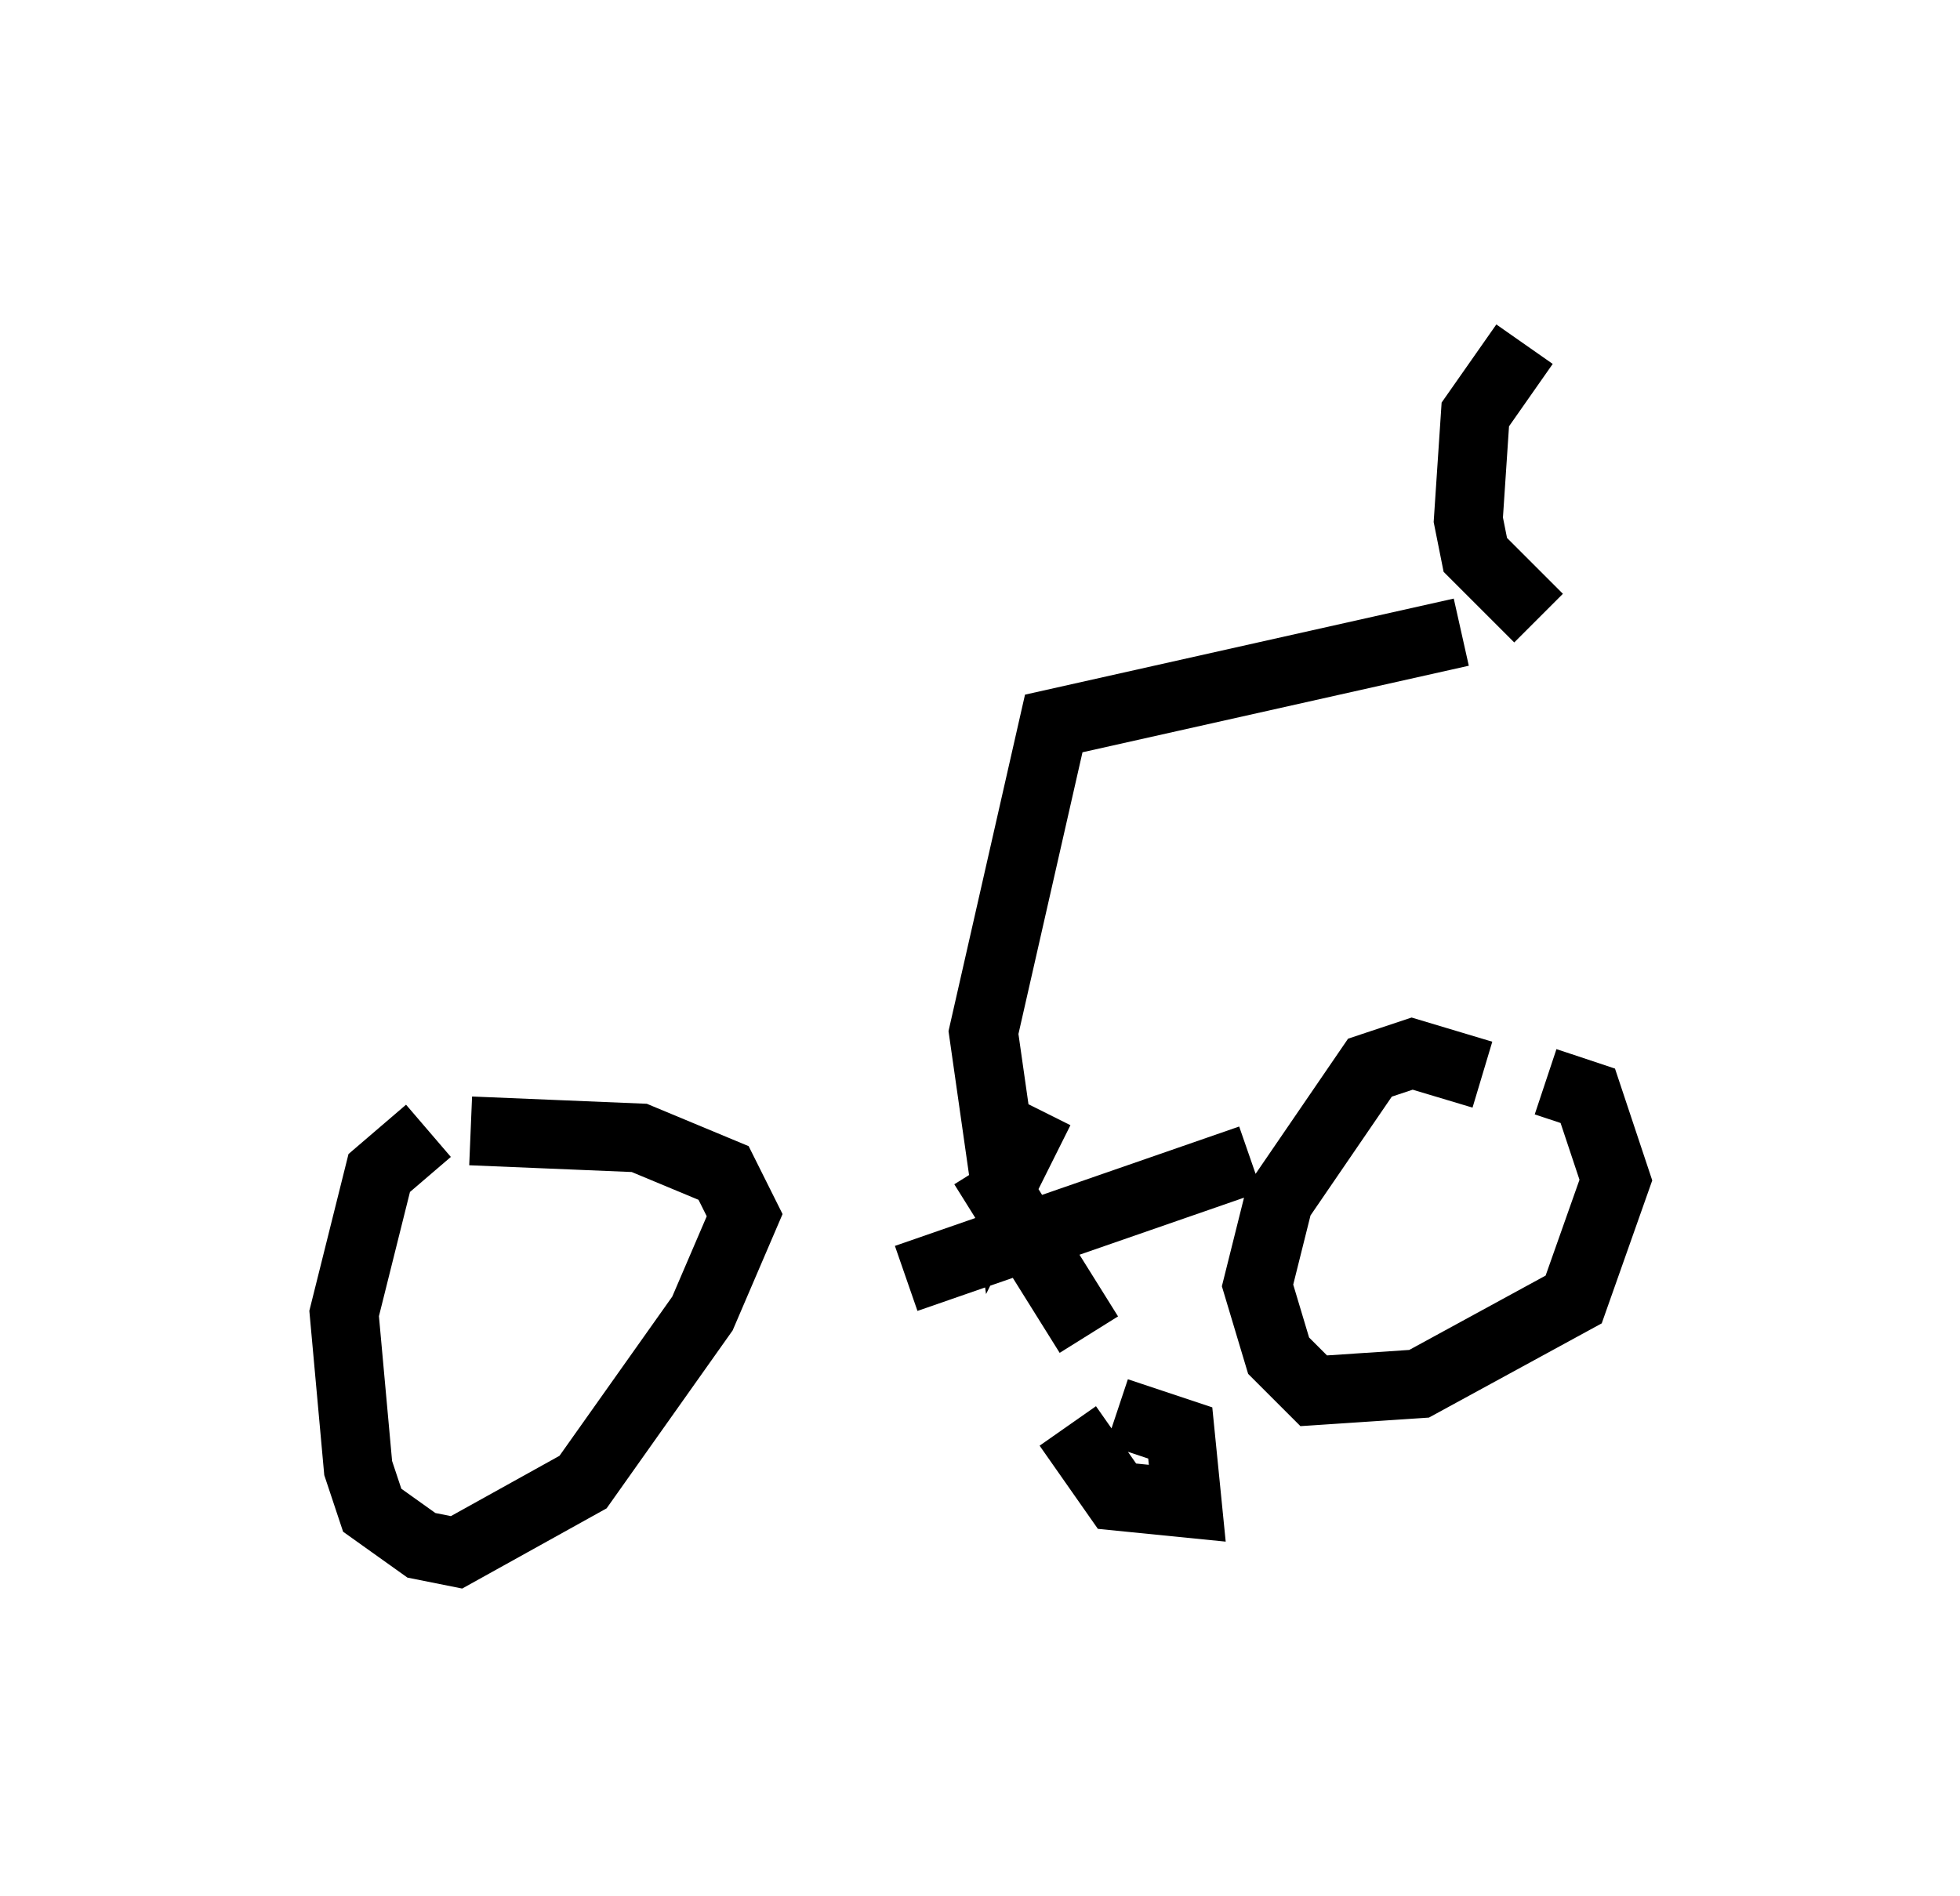 <?xml version="1.0" encoding="utf-8" ?>
<svg baseProfile="full" height="27.559" version="1.1" width="28.477" xmlns="http://www.w3.org/2000/svg" xmlns:ev="http://www.w3.org/2001/xml-events" xmlns:xlink="http://www.w3.org/1999/xlink"><defs /><rect fill="white" height="27.559" width="28.477" x="0" y="0" /><path d="M6.735, 16.638 m-0.51, -0.204 l-0.715, 0.613 -0.51, 2.042 l0.204, 2.246 0.204, 0.613 l0.715, 0.51 0.51, 0.102 l1.838, -1.021 1.735, -2.45 l0.613, -1.429 -0.306, -0.613 l-1.225, -0.51 -2.45, -0.102 m14.7, -0.817 l-1.021, -0.306 -0.613, 0.204 l-1.327, 1.94 -0.306, 1.225 l0.306, 1.021 0.51, 0.51 l1.531, -0.102 2.246, -1.225 l0.613, -1.735 -0.408, -1.225 l-0.613, -0.204 m-4.288, 1.123 l-5.002, 1.735 m2.348, 2.144 l0.715, 1.021 1.021, 0.102 l-0.102, -1.021 -0.919, -0.306 m-1.94, -3.573 l1.531, 2.45 m-0.715, -3.267 l-0.51, 1.021 -0.306, -2.144 l1.021, -4.492 5.921, -1.327 m0.919, -4.185 l-0.715, 1.021 -0.102, 1.531 l0.102, 0.51 0.919, 0.919 " fill="none" stroke="black" stroke-width="1" /></svg>